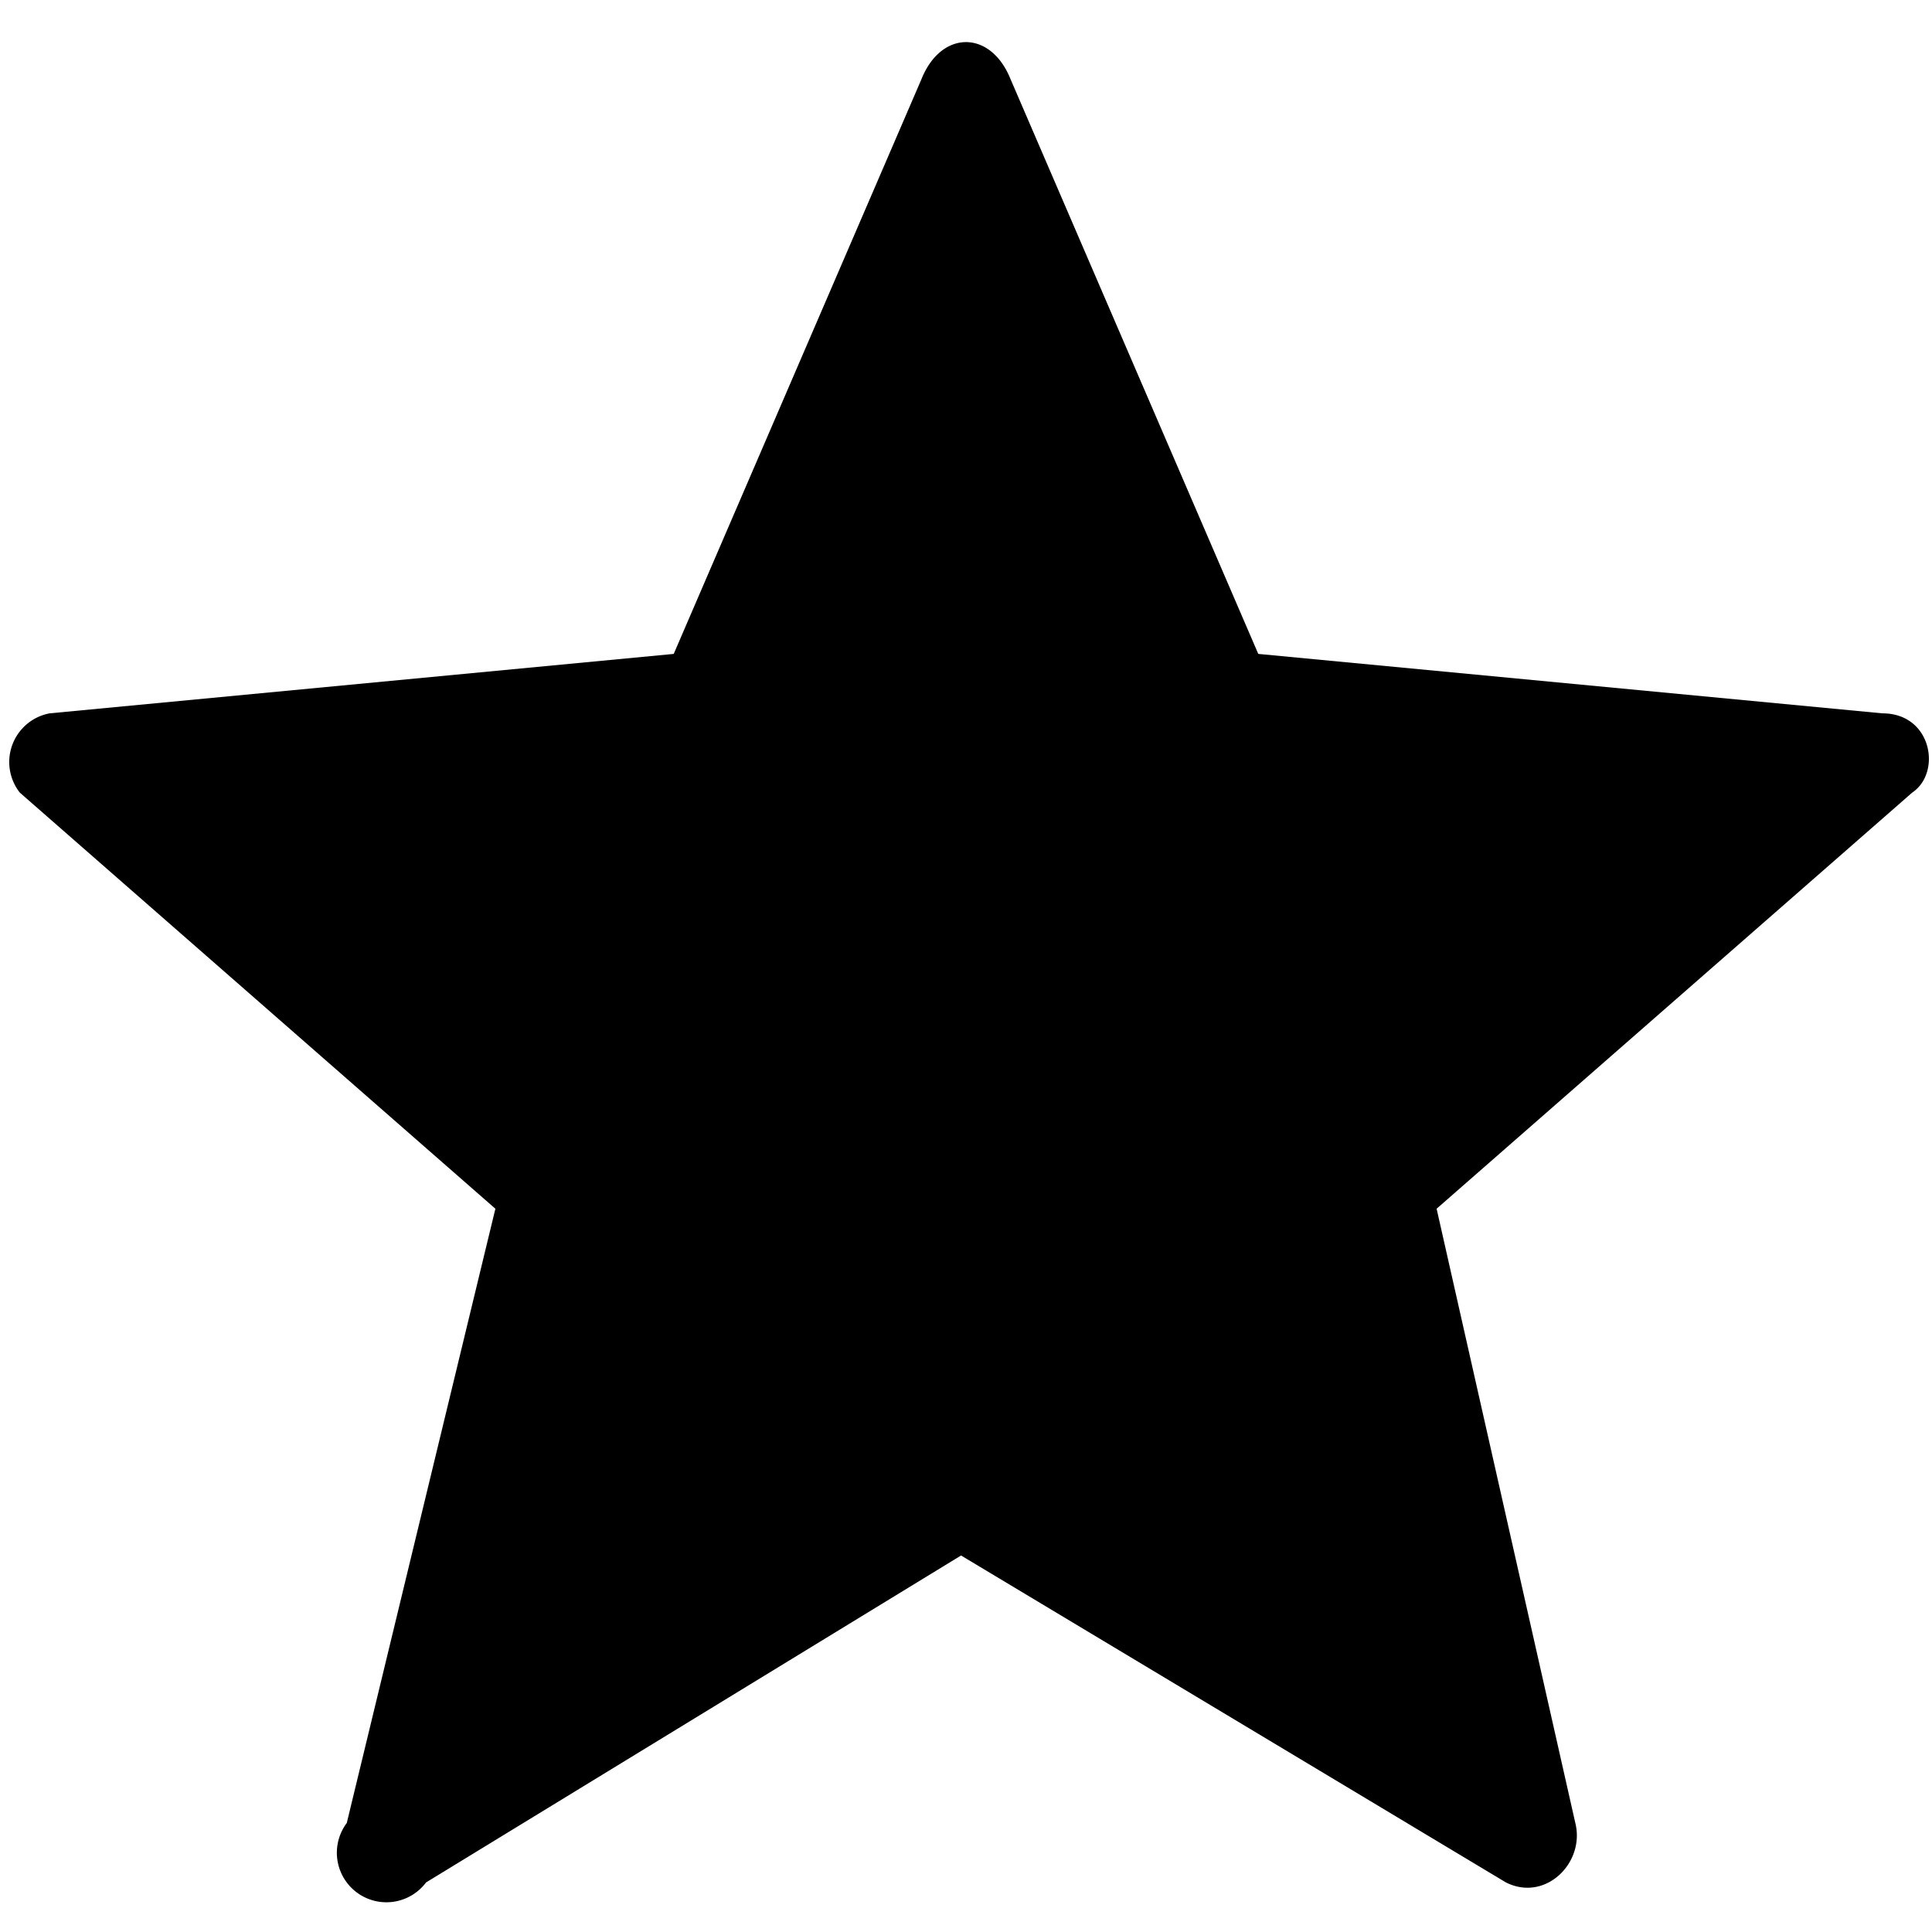 <svg xmlns="http://www.w3.org/2000/svg" viewBox="0 0 19.5 19.5">
  <path d="M10.2.8l2.5 5.8 6.3.6c.5 0 .6.6.3.8l-4.8 4.2 1.4 6.2c.1.4-.3.8-.7.6l-5.5-3.3L4.3 19a.5.5 0 0 1-.8-.6L5 12.2.2 8a.5.5 0 0 1 .3-.8l6.3-.6L9.3.8c.2-.5.7-.5.9 0z"/>
</svg>
